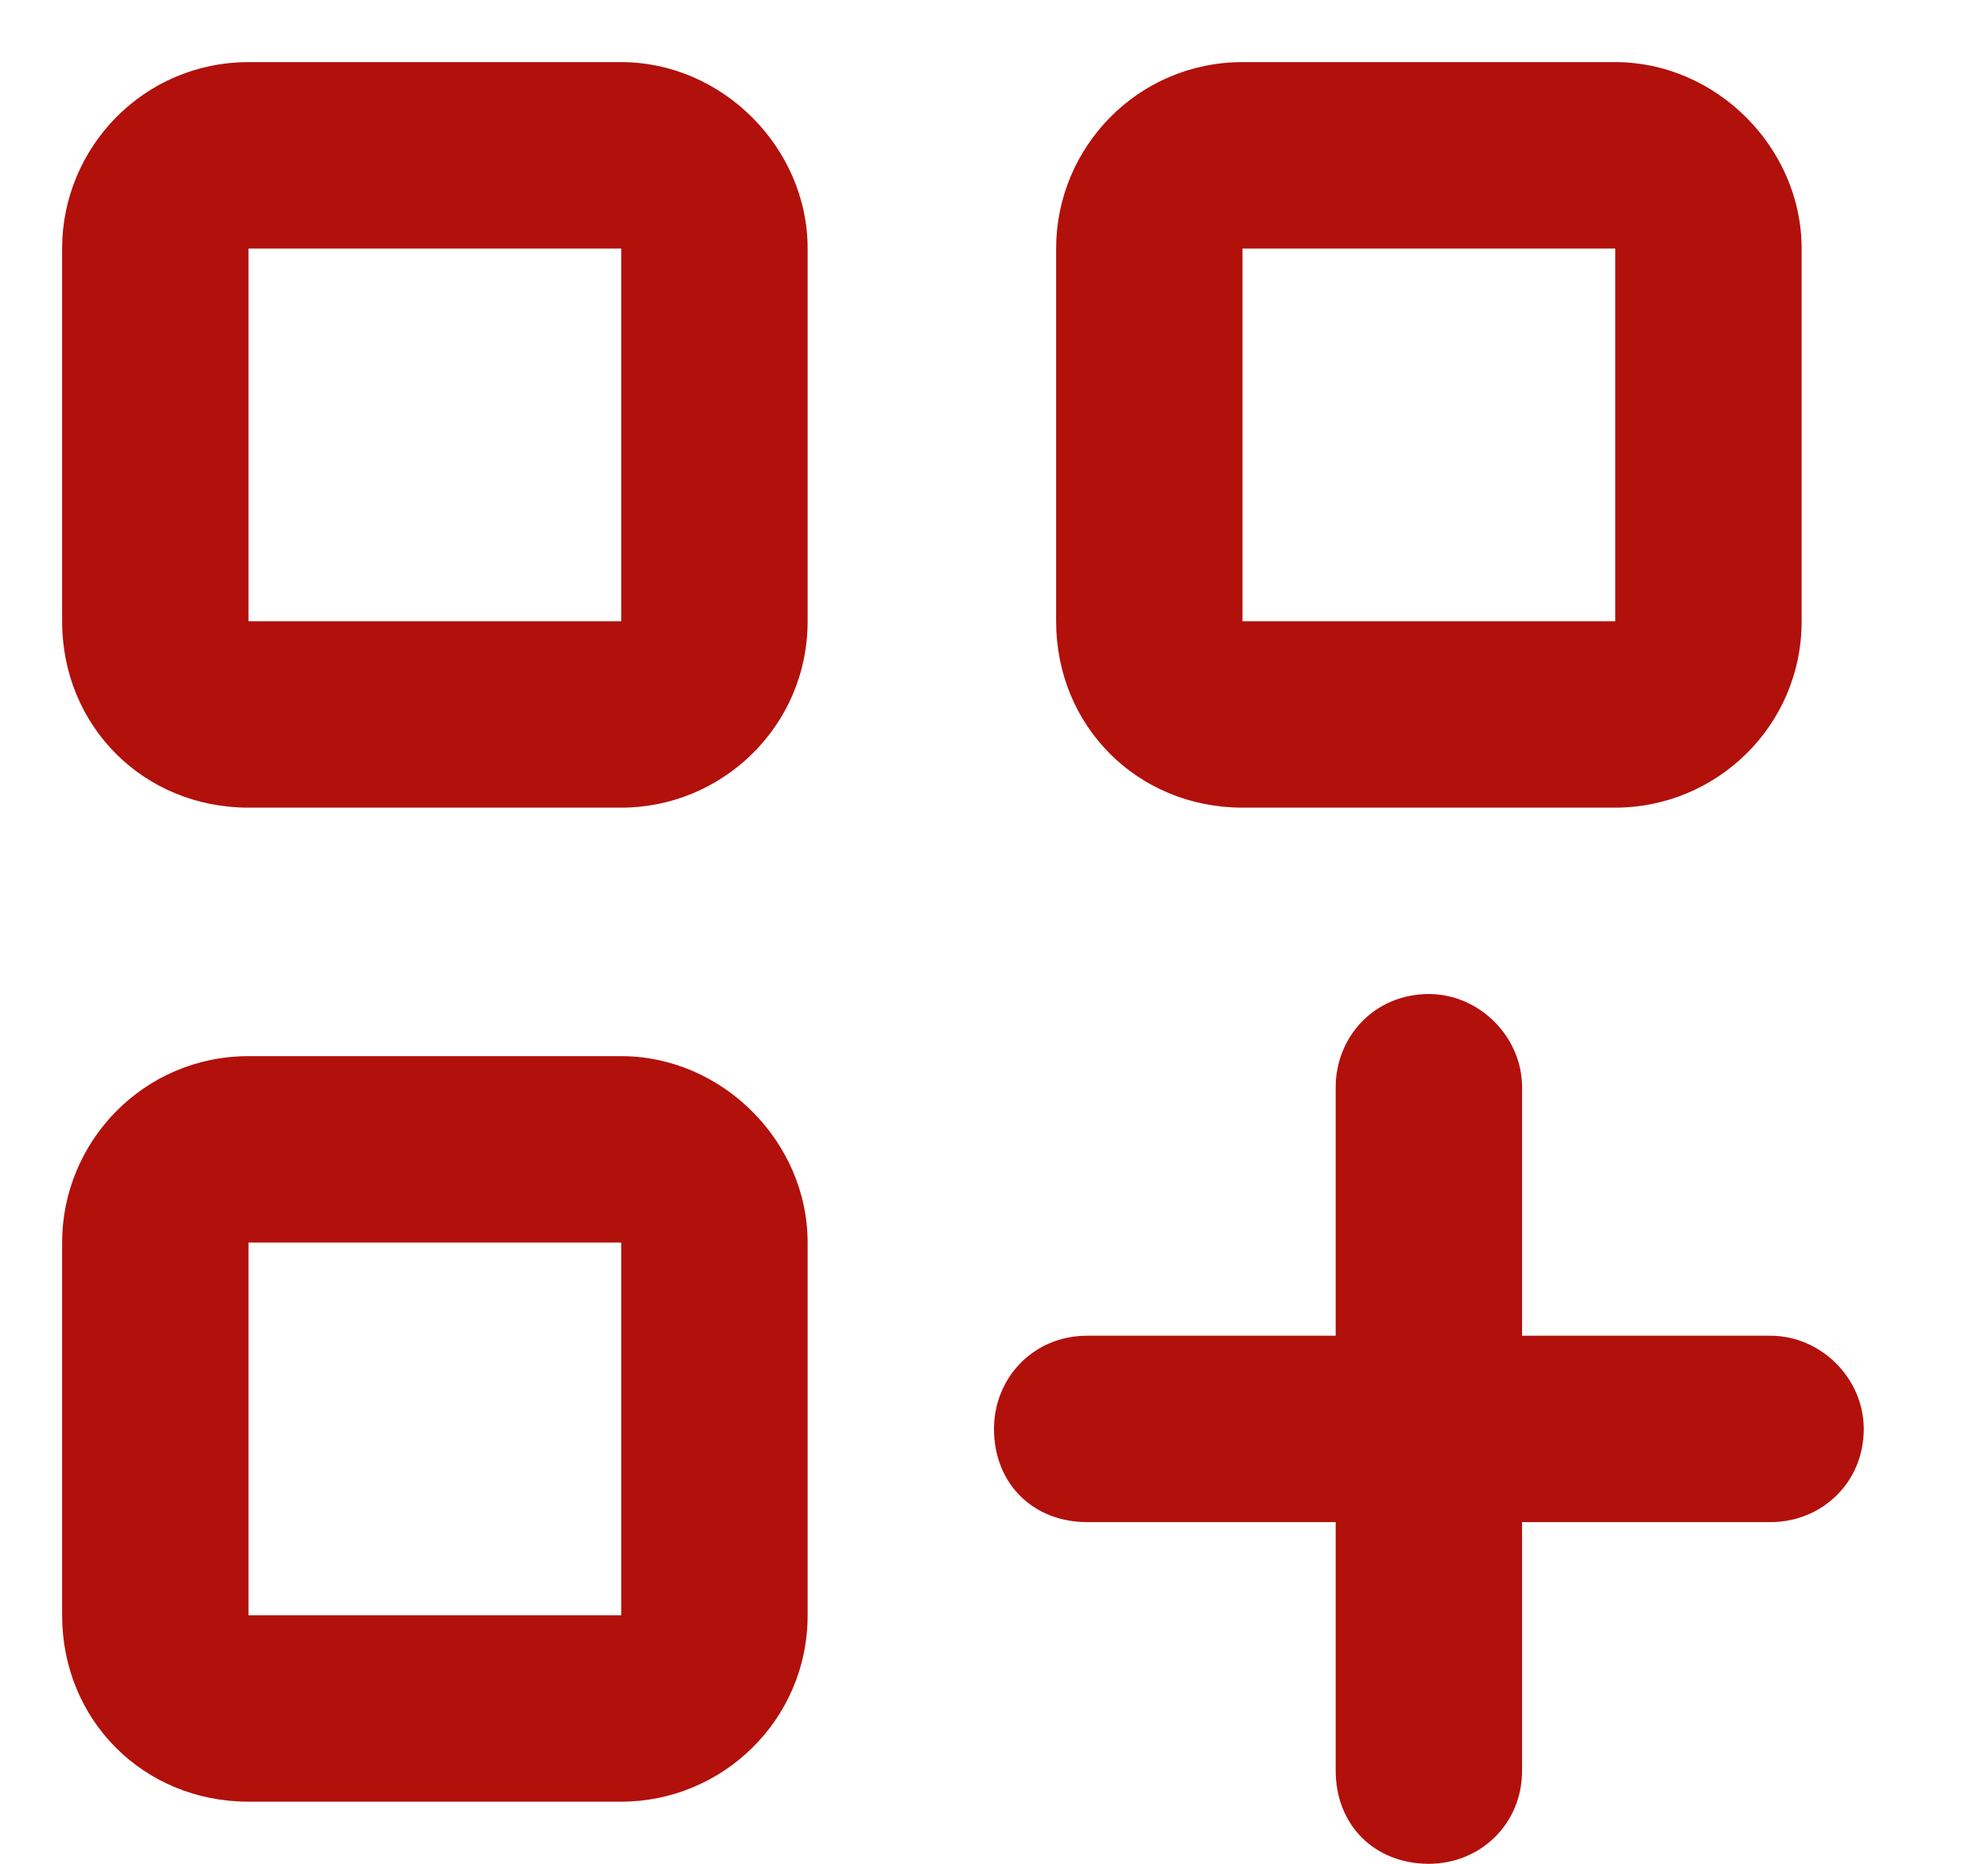 <?xml version="1.0" encoding="UTF-8"?>
<svg xmlns="http://www.w3.org/2000/svg" width="16" height="15" viewBox="0 0 15 15" fill="none">
  <path d="M4.5 2H1.5V5H4.5V2ZM1.5 0.5H4.5C5.312 0.5 6 1.188 6 2V5C6 5.844 5.312 6.5 4.5 6.5H1.5C0.656 6.5 0 5.844 0 5V2C0 1.188 0.656 0.5 1.5 0.5ZM4.5 10H1.5V13H4.5V10ZM1.5 8.5H4.5C5.312 8.5 6 9.188 6 10V13C6 13.844 5.312 14.5 4.5 14.5H1.5C0.656 14.5 0 13.844 0 13V10C0 9.188 0.656 8.5 1.5 8.5ZM9.5 2V5H12.5V2H9.5ZM8 2C8 1.188 8.656 0.5 9.5 0.5H12.5C13.312 0.5 14 1.188 14 2V5C14 5.844 13.312 6.5 12.5 6.5H9.5C8.656 6.5 8 5.844 8 5V2ZM11 8C11.406 8 11.75 8.344 11.75 8.75V10.75H13.75C14.156 10.75 14.5 11.094 14.5 11.5C14.5 11.938 14.156 12.25 13.75 12.25H11.75V14.25C11.75 14.688 11.406 15 11 15C10.562 15 10.25 14.688 10.25 14.25V12.25H8.25C7.812 12.25 7.5 11.938 7.5 11.5C7.5 11.094 7.812 10.75 8.25 10.75H10.25V8.75C10.25 8.344 10.562 8 11 8Z" fill="#B2100B">
    </path>
</svg>
